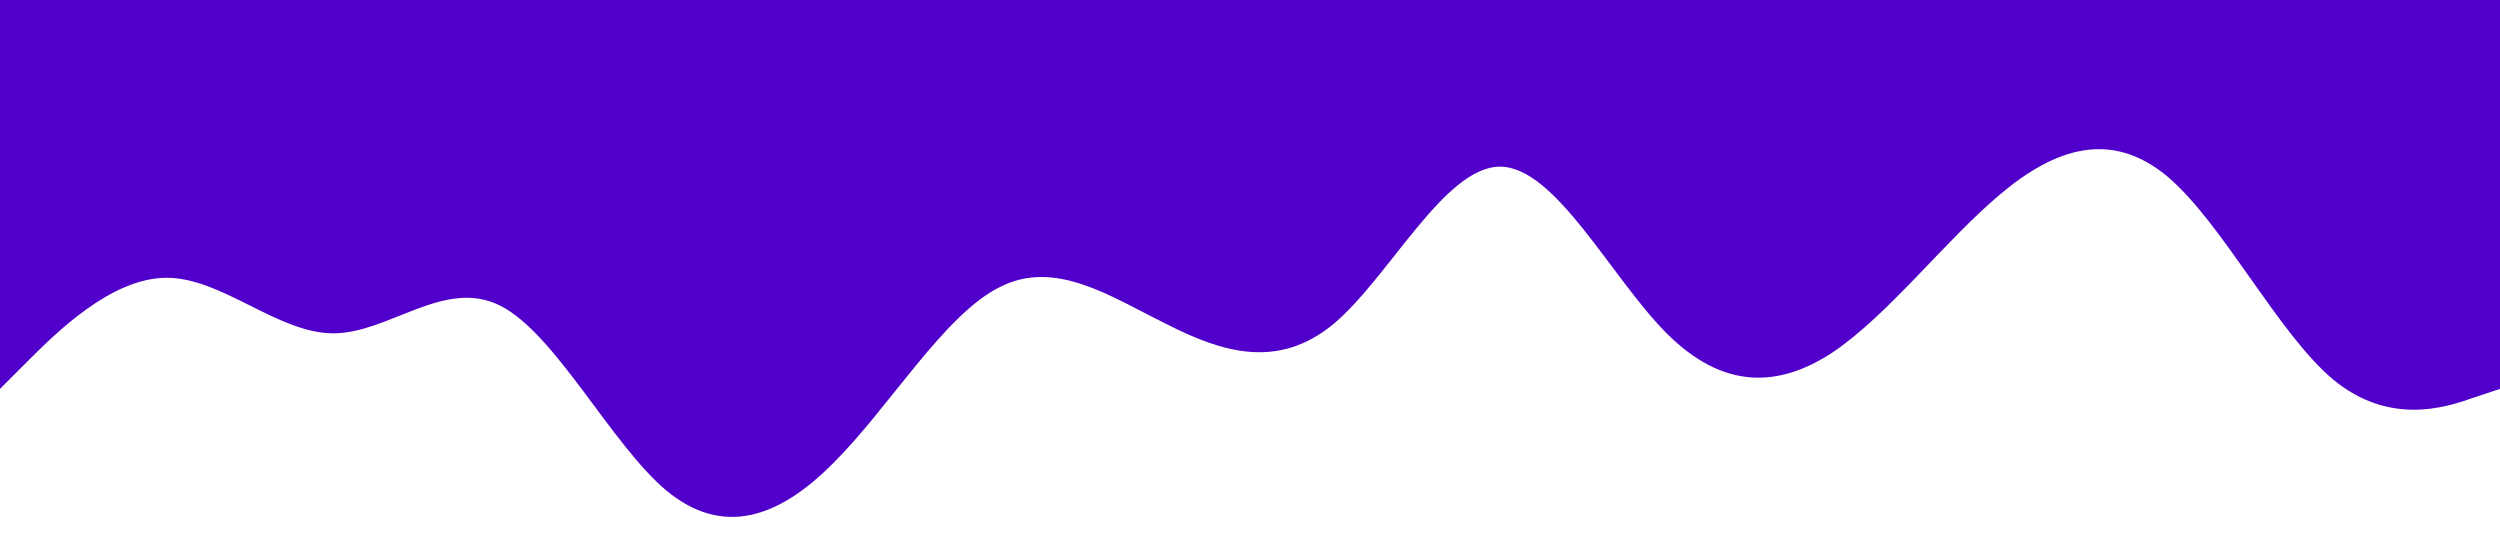 <?xml version="1.0" standalone="no"?><svg xmlns="http://www.w3.org/2000/svg" viewBox="0 0 1440 320"><path fill="#5000ca" fill-opacity="1" d="M0,224L16,208C32,192,64,160,96,160C128,160,160,192,192,192C224,192,256,160,288,176C320,192,352,256,384,282.7C416,309,448,299,480,266.7C512,235,544,181,576,165.3C608,149,640,171,672,186.7C704,203,736,213,768,186.7C800,160,832,96,864,96C896,96,928,160,960,192C992,224,1024,224,1056,202.7C1088,181,1120,139,1152,112C1184,85,1216,75,1248,101.3C1280,128,1312,192,1344,218.7C1376,245,1408,235,1424,229.3L1440,224L1440,0L1424,0C1408,0,1376,0,1344,0C1312,0,1280,0,1248,0C1216,0,1184,0,1152,0C1120,0,1088,0,1056,0C1024,0,992,0,960,0C928,0,896,0,864,0C832,0,800,0,768,0C736,0,704,0,672,0C640,0,608,0,576,0C544,0,512,0,480,0C448,0,416,0,384,0C352,0,320,0,288,0C256,0,224,0,192,0C160,0,128,0,96,0C64,0,32,0,16,0L0,0Z"></path></svg>